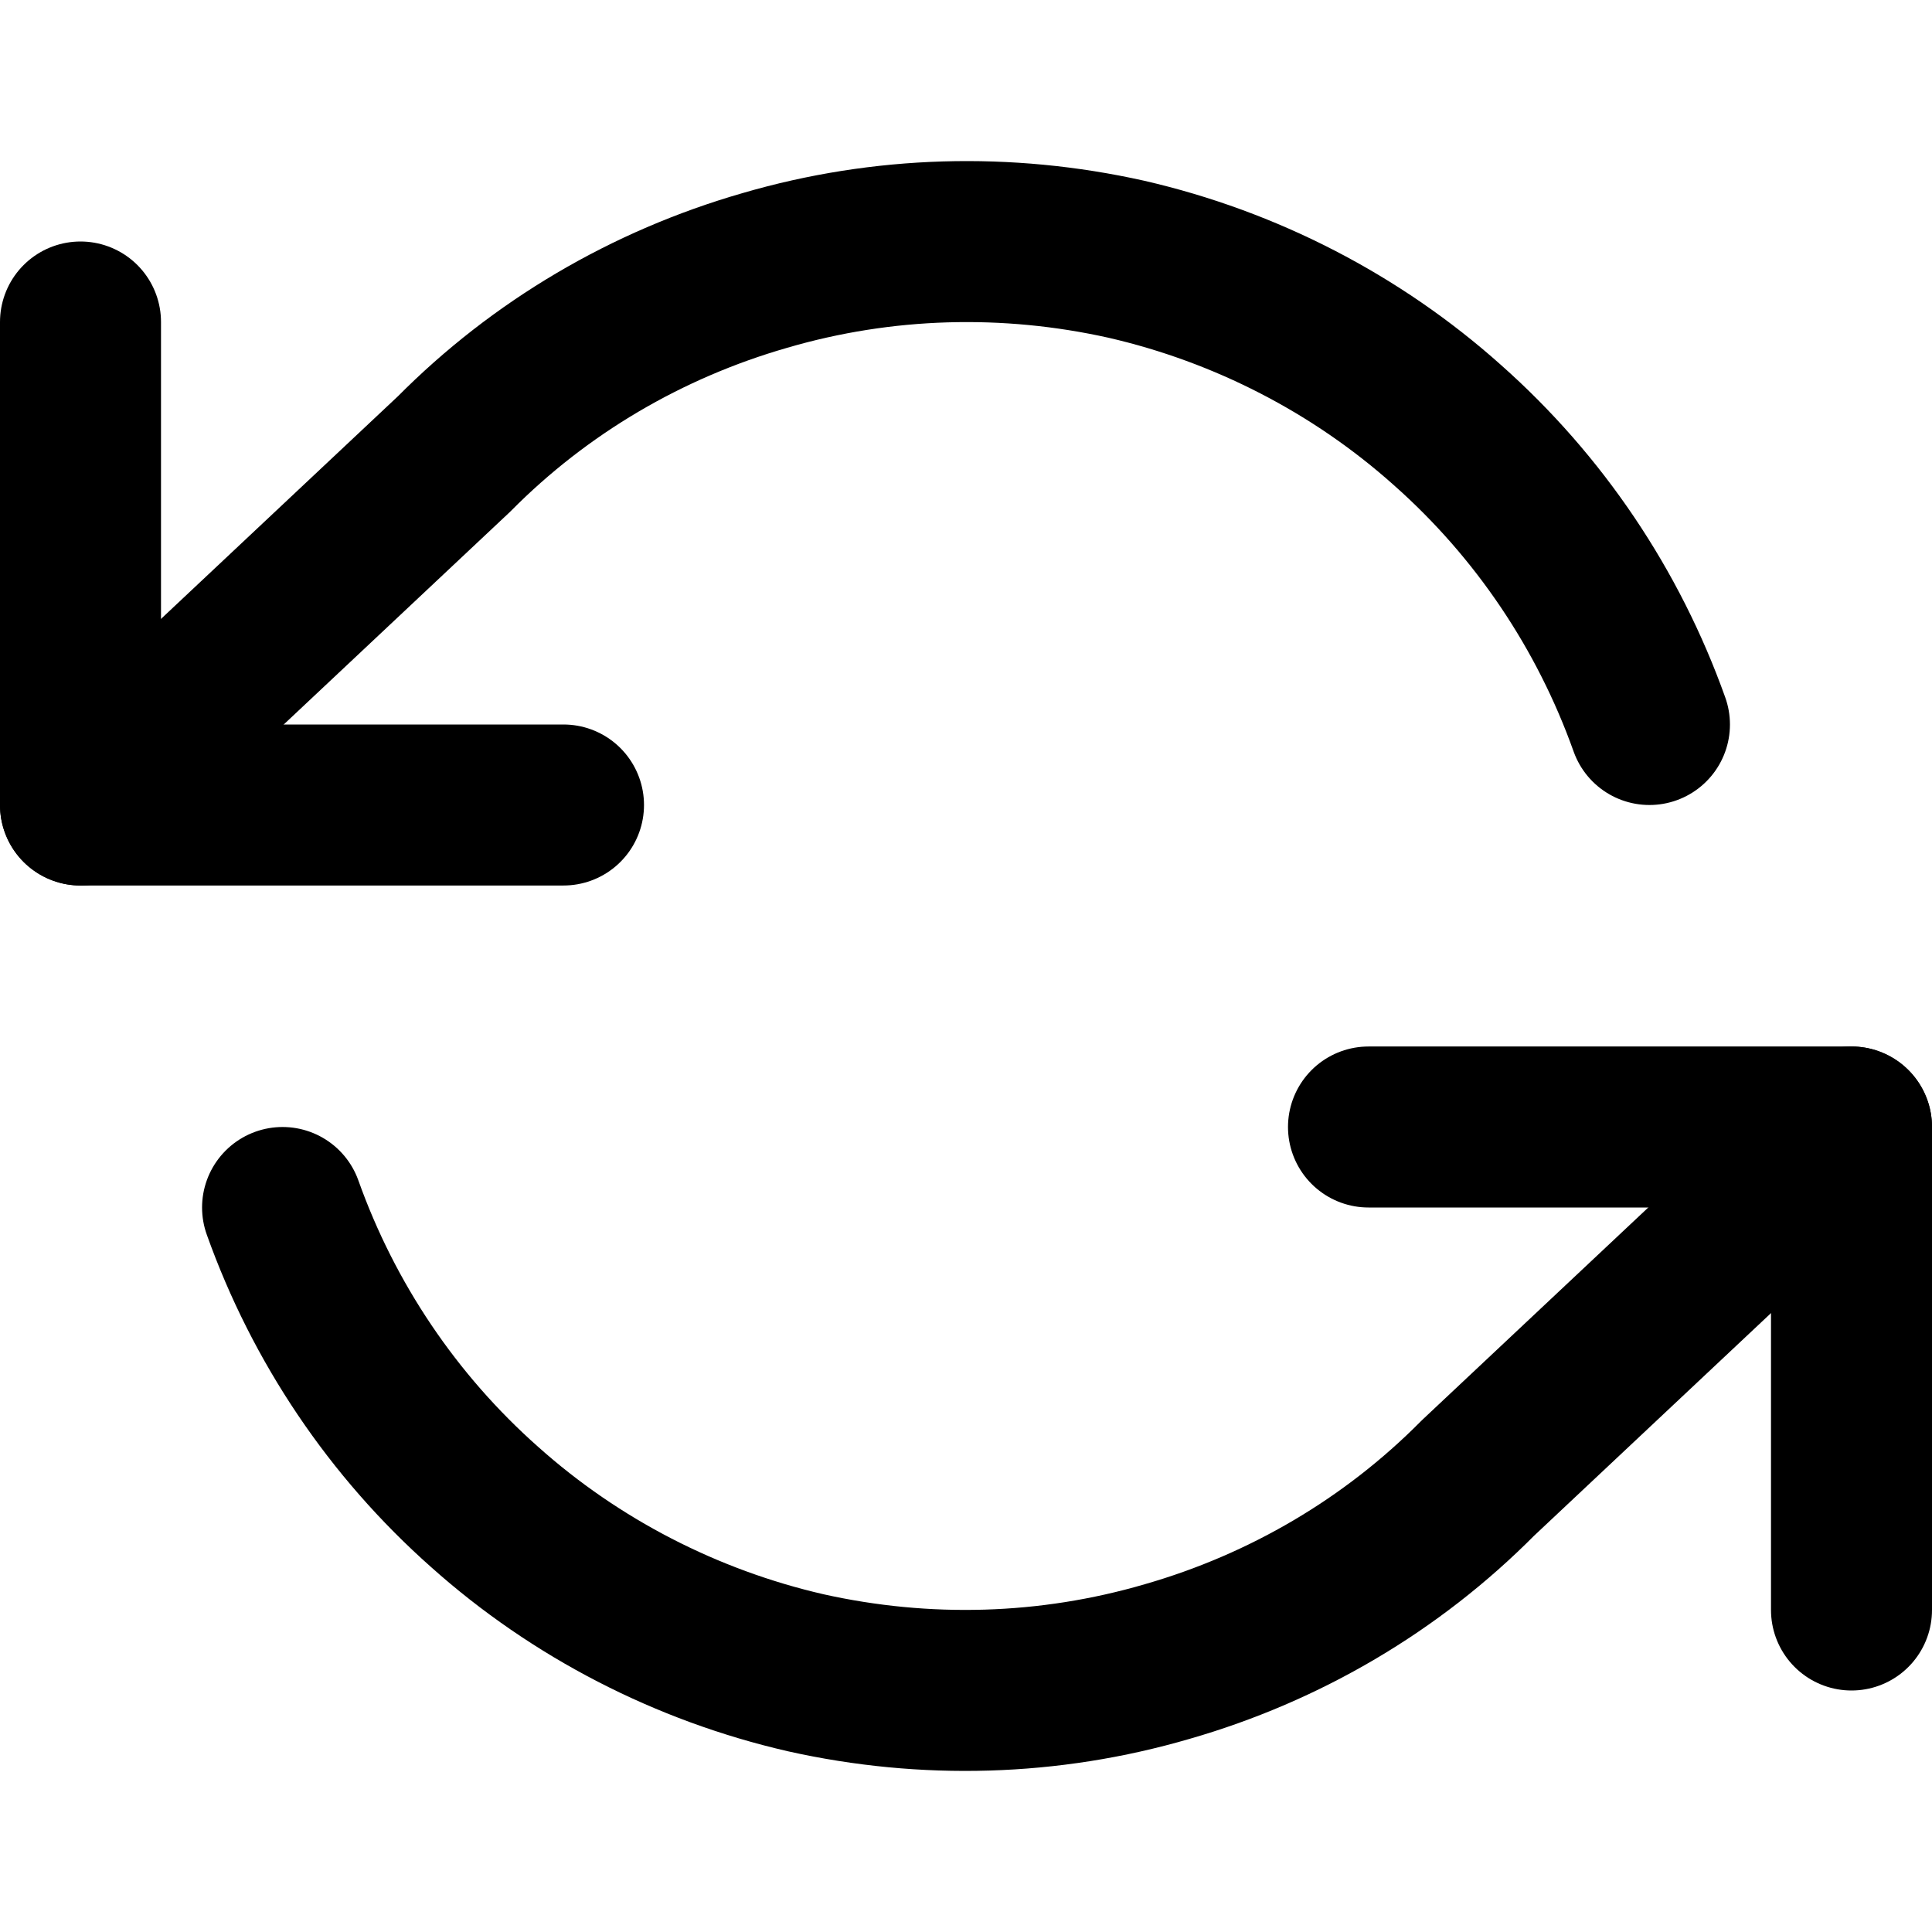 <svg fill="none" height="24" viewBox="0 0 24 24" width="24" xmlns="http://www.w3.org/2000/svg"><g stroke="#000" stroke-linecap="round" stroke-linejoin="round" stroke-width="2"><path d="m1 4v6h6"/><path d="m23 20v-6h-6"/><path d="m20.49 9c-.51-1.43-1.37-2.71-2.51-3.72-1.13-1.01-2.51-1.72-3.99-2.06-1.48-.33-3.02-.29-4.49.14-1.46.42-2.79 1.2-3.86 2.28l-4.64 4.36m22 4-4.64 4.36c-1.07 1.08-2.4 1.86-3.86 2.28-1.47.43-3.01.47-4.49.14-1.48-.34-2.86-1.05-3.99-2.06-1.14-1.01-2-2.29-2.51-3.72"/></g></svg>